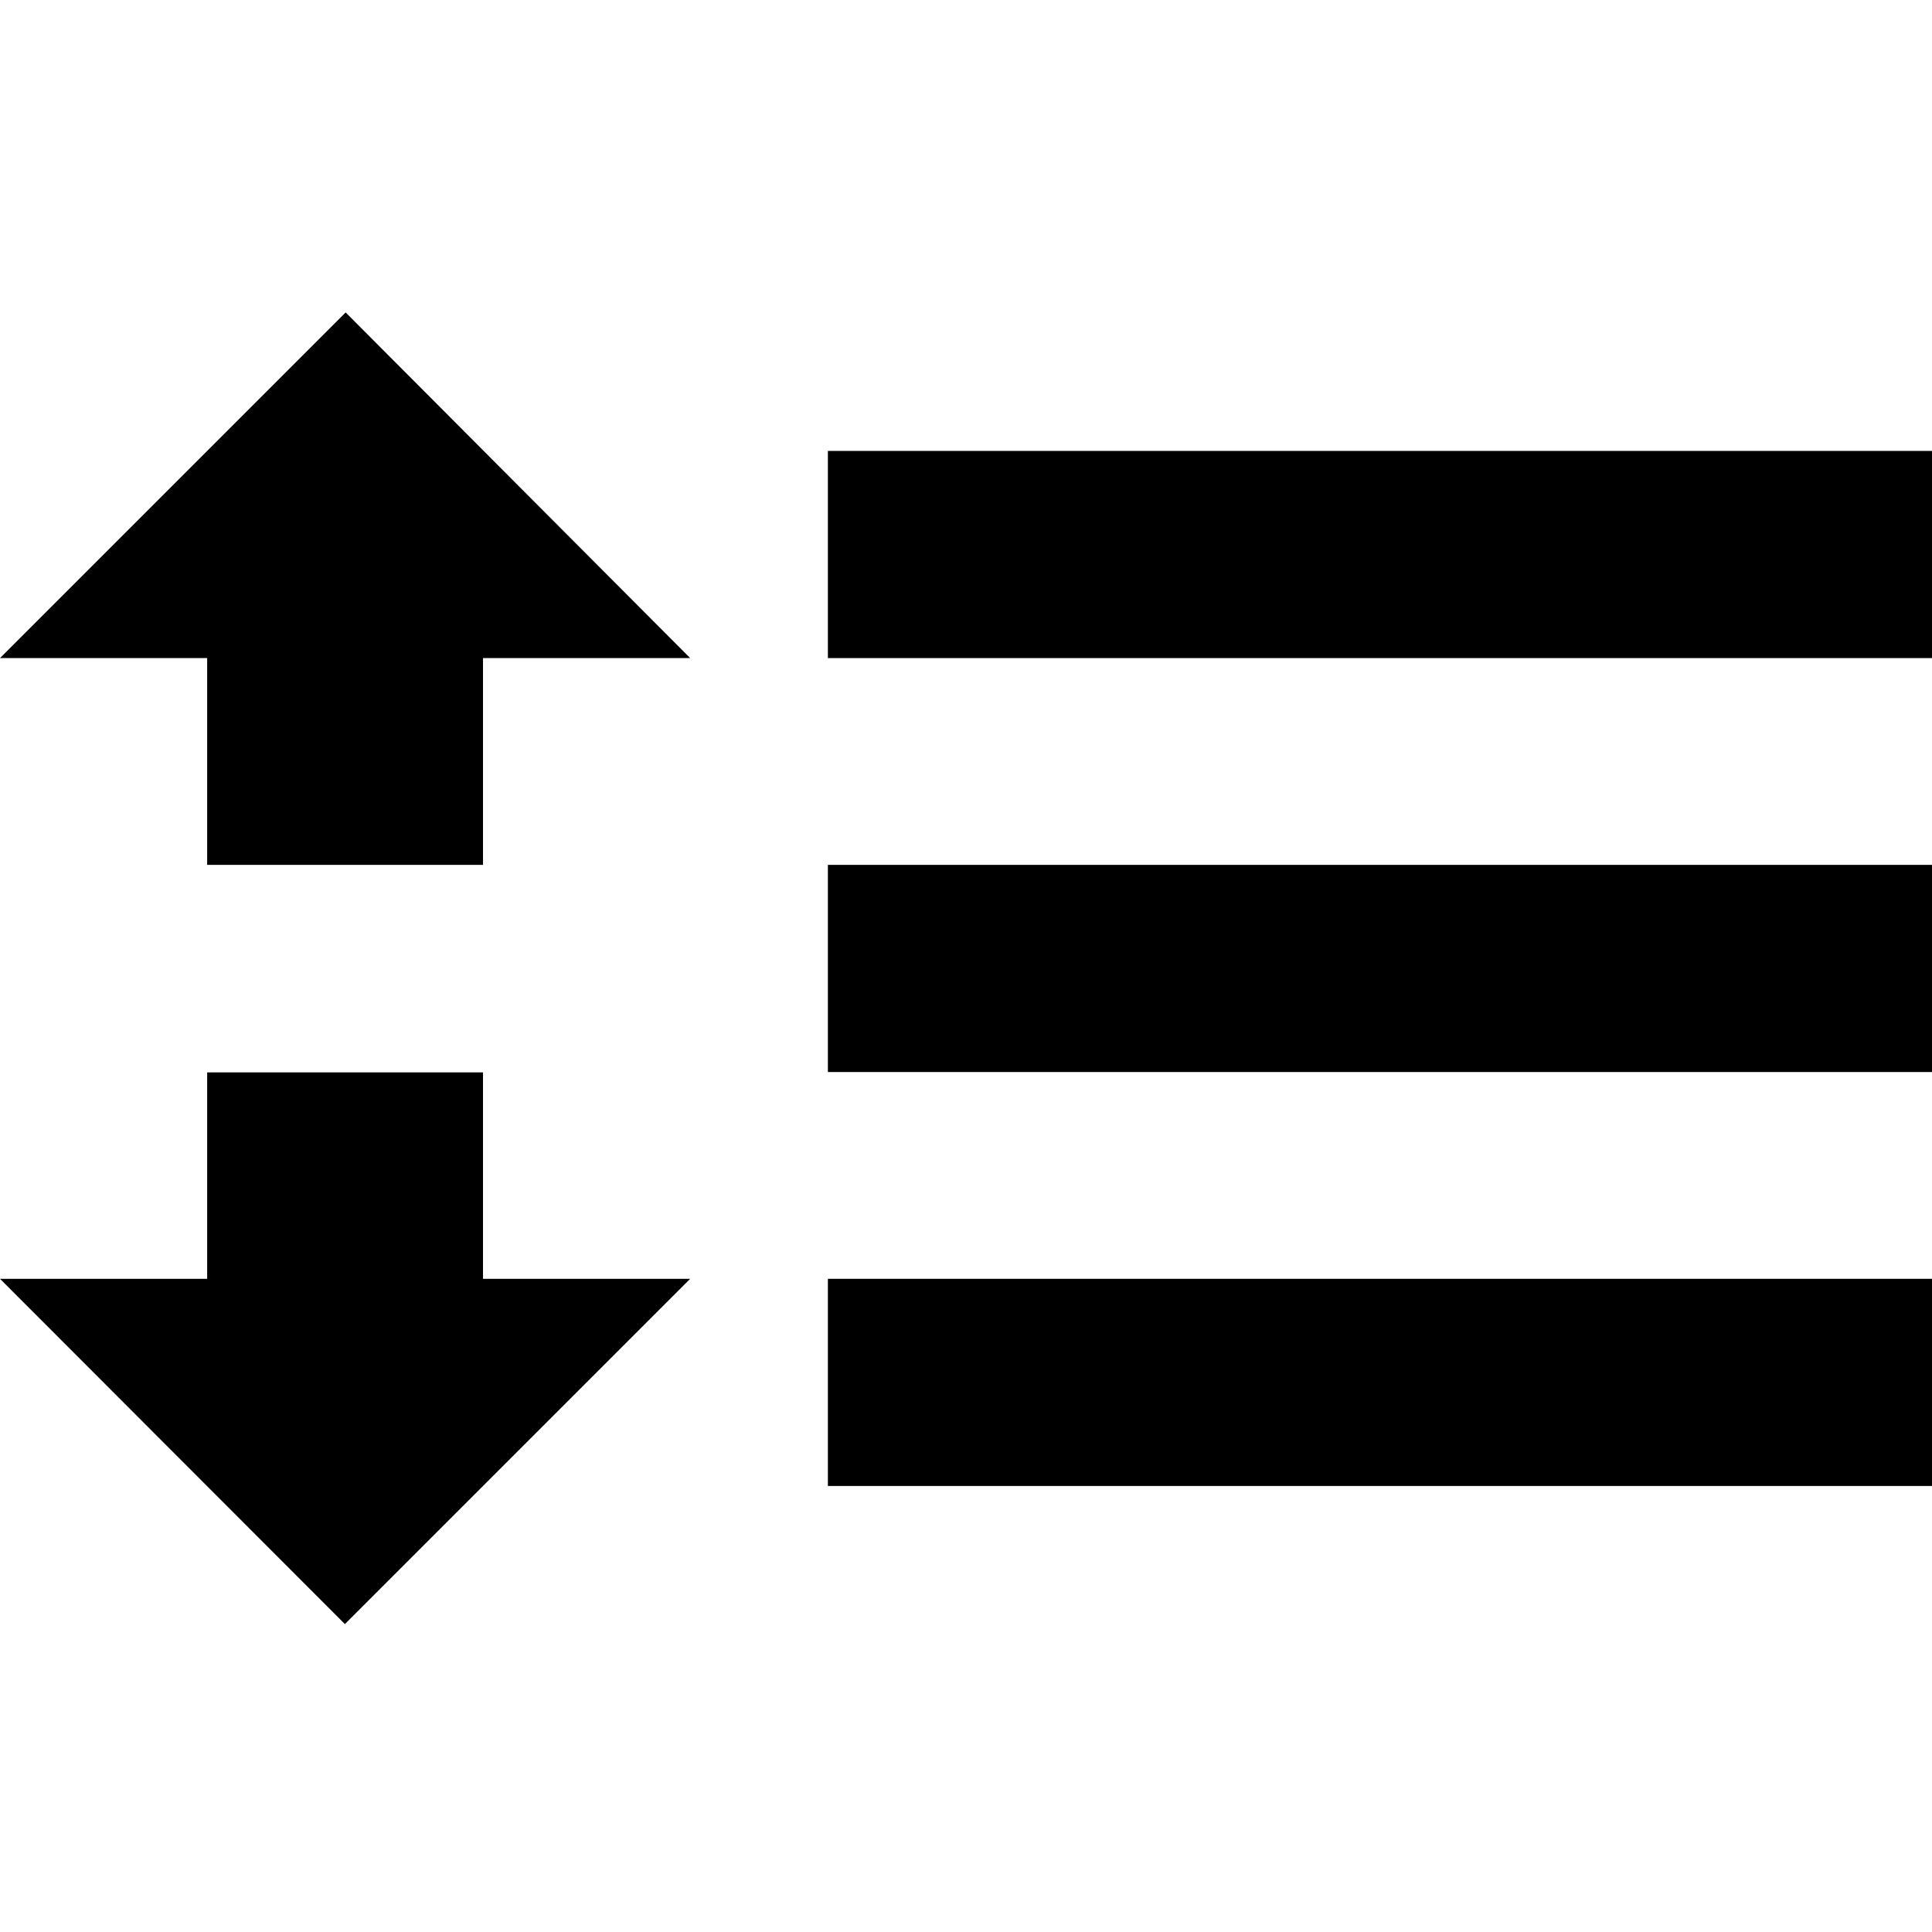 <?xml version="1.0" encoding="utf-8"?>
<!-- Generator: Adobe Illustrator 21.1.0, SVG Export Plug-In . SVG Version: 6.00 Build 0)  -->
<svg version="1.1" id="Layer_1" xmlns="http://www.w3.org/2000/svg" xmlns:xlink="http://www.w3.org/1999/xlink" x="0px" y="0px"
	 viewBox="0 0 512 512" style="enable-background:new 0 0 512 512;" xml:space="preserve">
<g>
	<polygon points="0,174.4 54.9,174.4 54.9,229.2 128,229.2 128,174.4 182.9,174.4 91.6,82.8 	"/>
	<polygon points="0,338.9 54.9,338.9 54.9,284.2 128,284.2 128,338.9 182.9,338.9 91.4,430.4 	"/>
	<rect x="219.4" y="119.5" width="292.6" height="54.9"/>
	<rect x="219.4" y="229.2" width="292.6" height="54.9"/>
	<rect x="219.4" y="338.9" width="292.6" height="54.9"/>
</g>
</svg>
